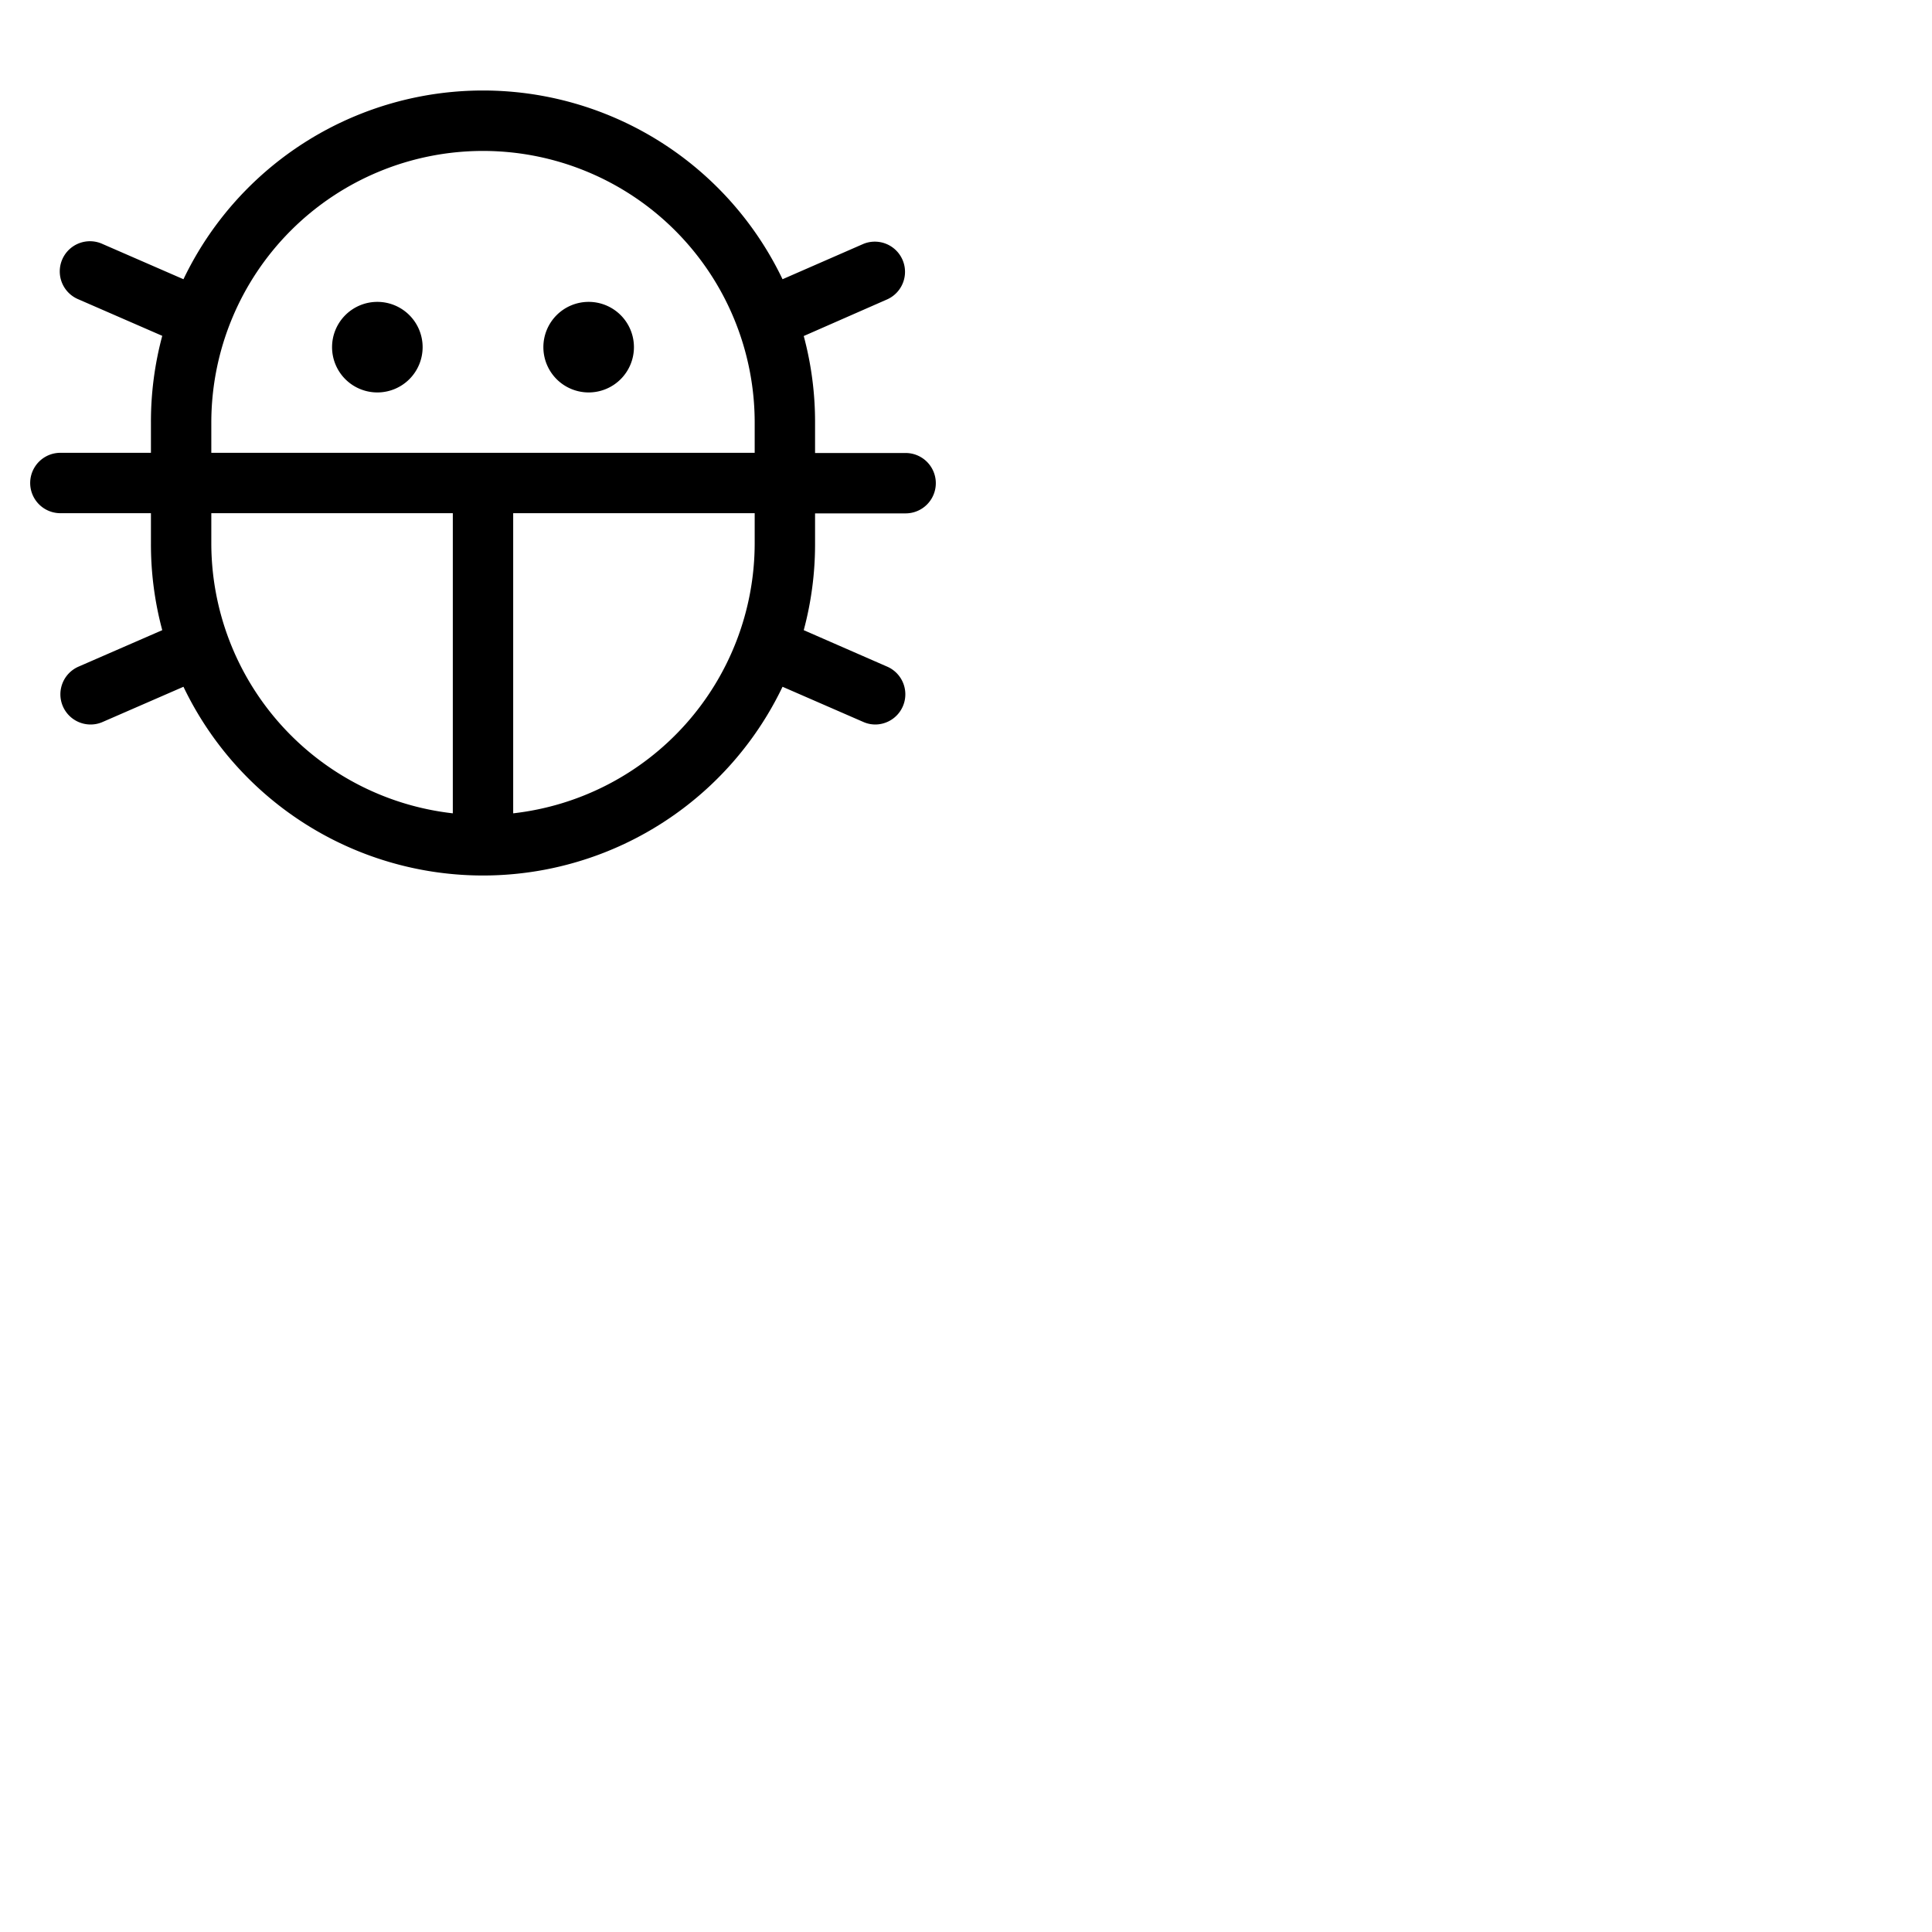 <svg xmlns="http://www.w3.org/2000/svg" version="1.1" viewBox="0 0 512 512" fill="currentColor"><path fill="currentColor" d="M144 92a12 12 0 1 1 12 12a12 12 0 0 1-12-12m-44-12a12 12 0 1 0 12 12a12 12 0 0 0-12-12m116 64a87.76 87.76 0 0 1-3 23l22.24 9.72A8 8 0 0 1 232 192a7.89 7.89 0 0 1-3.2-.67L207.38 182a88 88 0 0 1-158.76 0l-21.42 9.33a7.89 7.89 0 0 1-3.2.67a8 8 0 0 1-3.2-15.33L43 167a87.76 87.76 0 0 1-3-23v-8H16a8 8 0 0 1 0-16h24v-8a87.76 87.76 0 0 1 3-23l-22.2-9.67a8 8 0 1 1 6.4-14.66L48.62 74a88 88 0 0 1 158.76 0l21.42-9.36a8 8 0 0 1 6.4 14.66L213 89.05a87.76 87.76 0 0 1 3 23v8h24a8 8 0 0 1 0 16h-24ZM56 120h144v-8a72 72 0 0 0-144 0Zm64 95.54V136H56v8a72.08 72.08 0 0 0 64 71.54M200 144v-8h-64v79.54A72.08 72.08 0 0 0 200 144"/></svg>